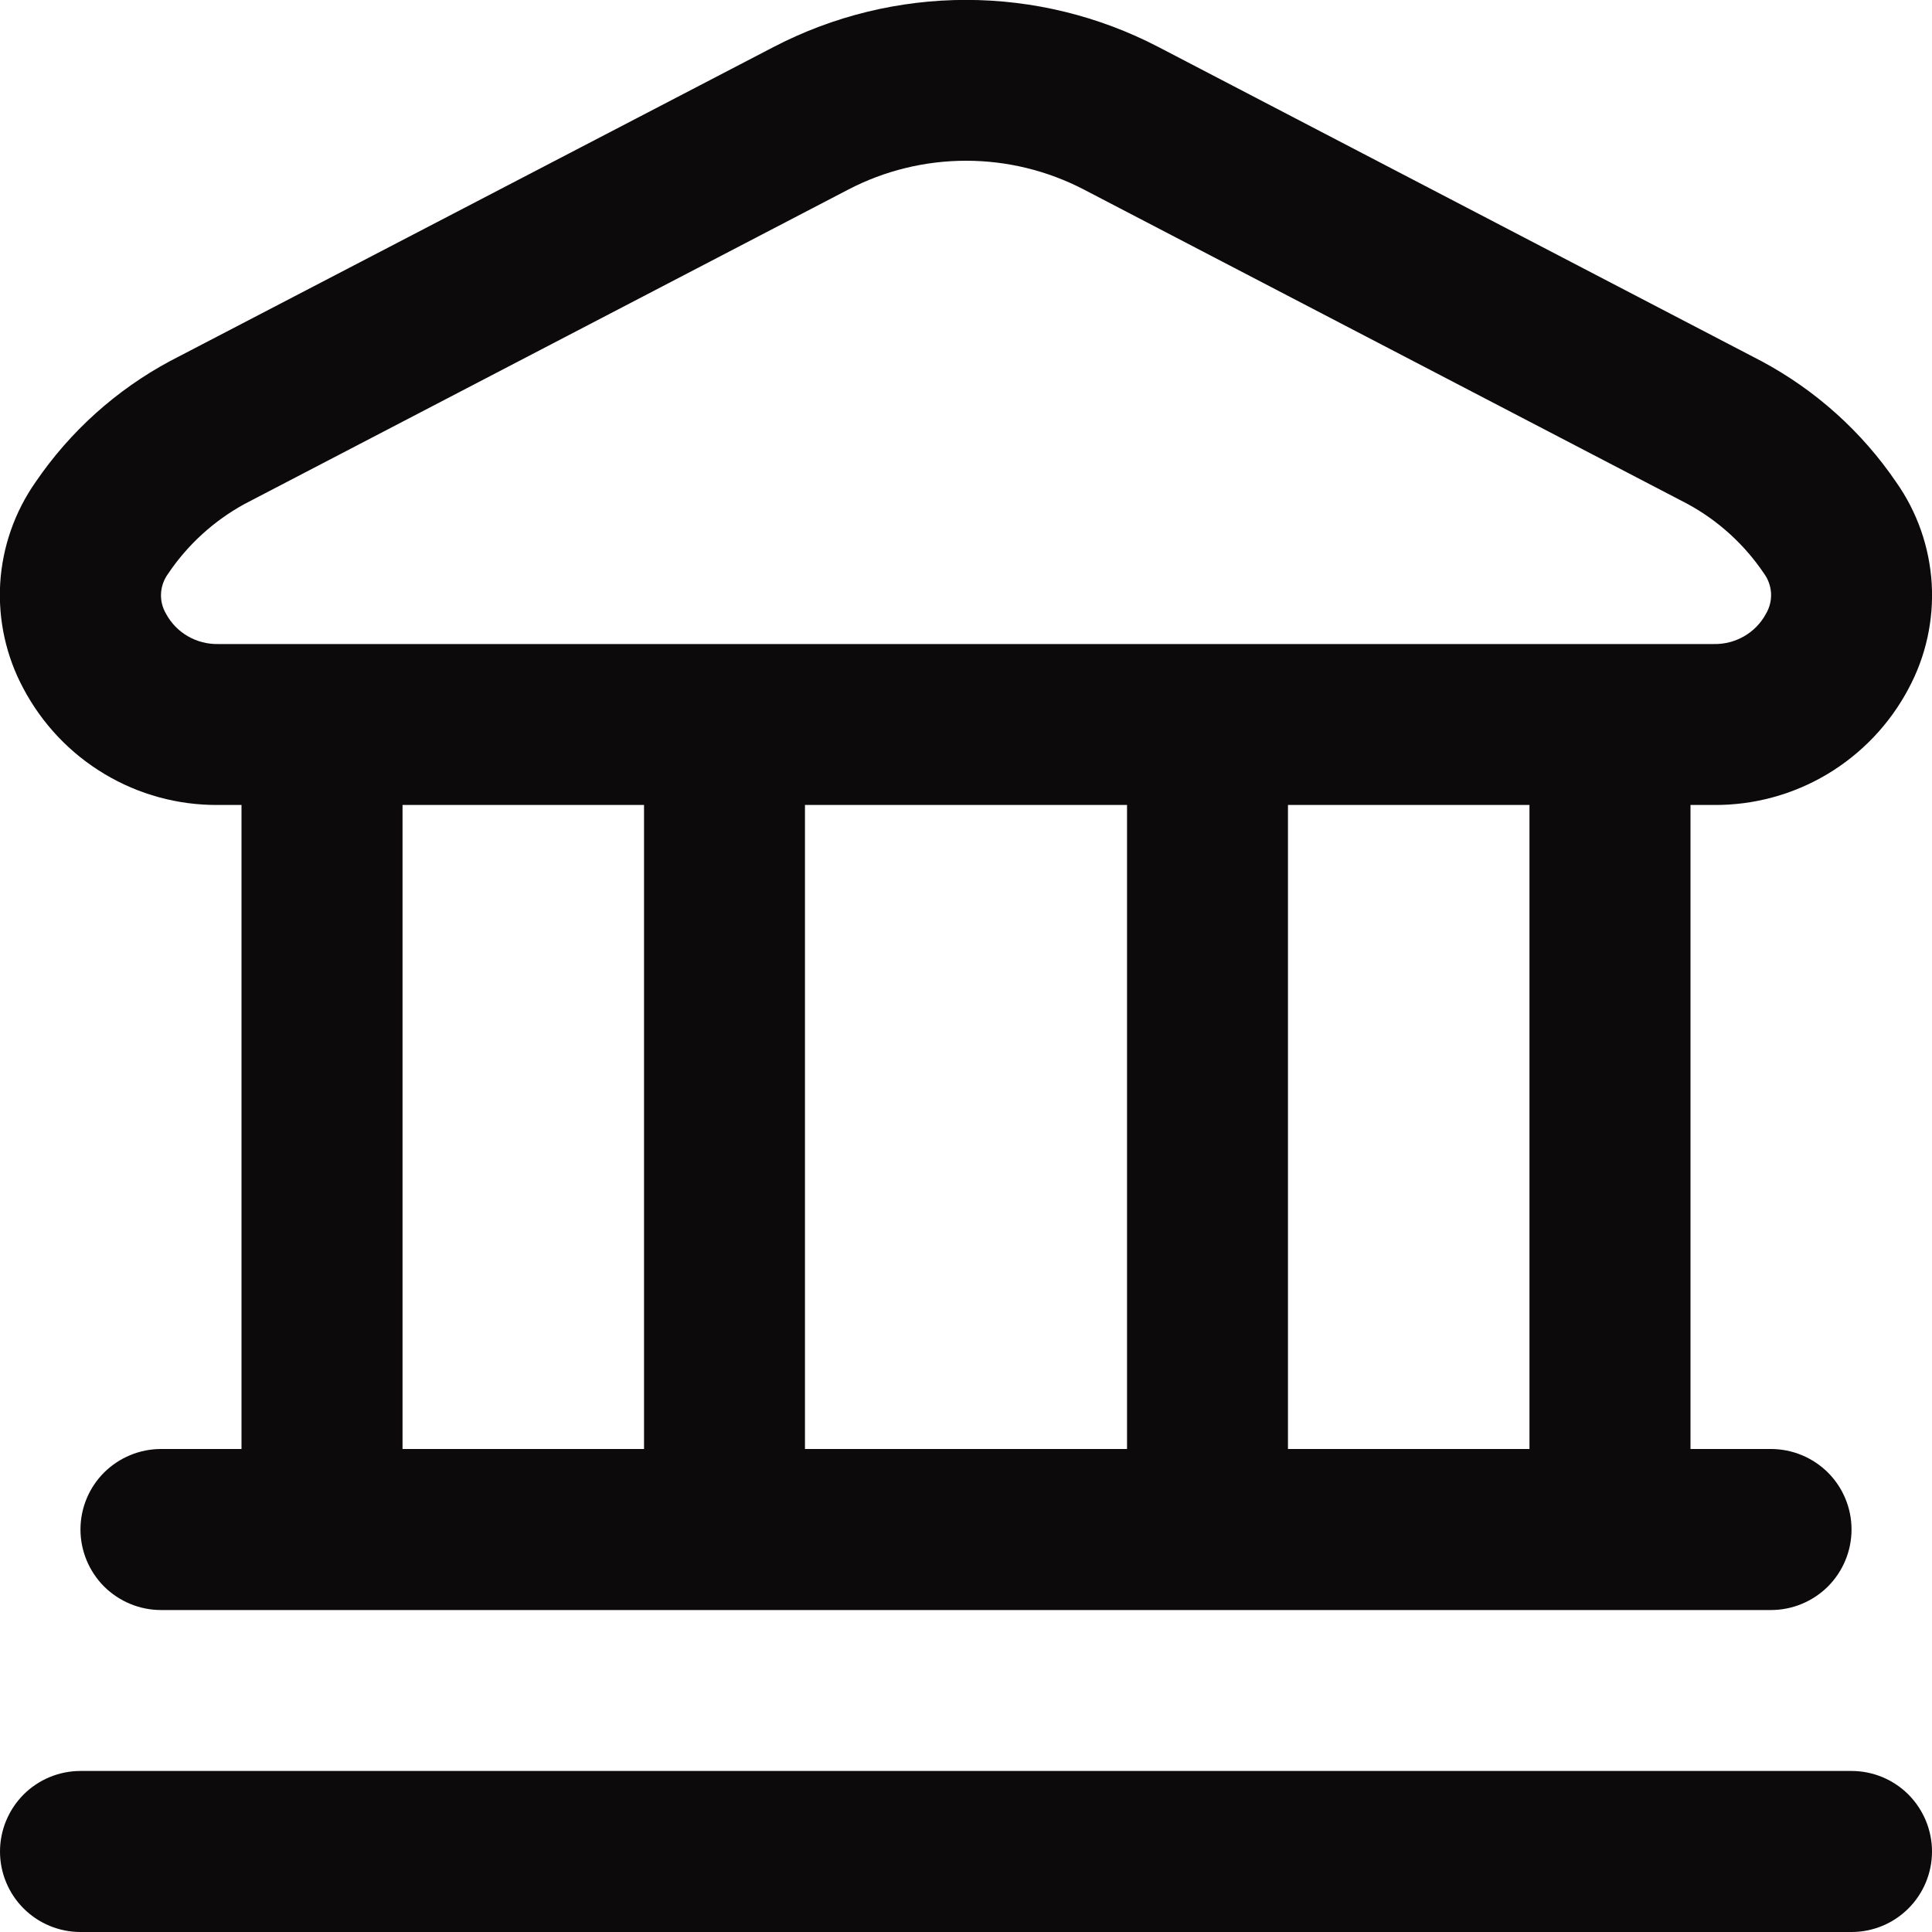 <svg width="20" height="20" viewBox="0 0 20 20" fill="none" xmlns="http://www.w3.org/2000/svg">
<path d="M20 19.167C20 19.388 19.912 19.6 19.756 19.756C19.6 19.912 19.388 20 19.167 20H0.833C0.612 20 0.4 19.912 0.244 19.756C0.088 19.6 1.74856e-07 19.388 1.74856e-07 19.167C1.74856e-07 18.946 0.088 18.734 0.244 18.577C0.4 18.421 0.612 18.333 0.833 18.333H19.167C19.388 18.333 19.6 18.421 19.756 18.577C19.912 18.734 20 18.946 20 19.167ZM0.242 7.127C0.063 6.794 -0.02 6.417 0.002 6.039C0.025 5.662 0.152 5.298 0.37 4.988C0.726 4.466 1.203 4.037 1.76 3.738L8.011 0.485C8.625 0.166 9.308 -0.001 10 -0.001C10.693 -0.001 11.375 0.166 11.989 0.485L18.239 3.741C18.796 4.04 19.273 4.468 19.629 4.991C19.847 5.3 19.974 5.664 19.997 6.042C20.019 6.42 19.936 6.796 19.757 7.129C19.563 7.495 19.273 7.8 18.918 8.013C18.563 8.225 18.157 8.336 17.743 8.333H17.5V15H18.333C18.554 15 18.766 15.088 18.923 15.244C19.079 15.4 19.167 15.612 19.167 15.833C19.167 16.054 19.079 16.266 18.923 16.423C18.766 16.579 18.554 16.667 18.333 16.667H1.667C1.446 16.667 1.234 16.579 1.077 16.423C0.921 16.266 0.833 16.054 0.833 15.833C0.833 15.612 0.921 15.4 1.077 15.244C1.234 15.088 1.446 15 1.667 15H2.5V8.333H2.257C1.843 8.336 1.436 8.225 1.081 8.012C0.725 7.799 0.436 7.493 0.242 7.127ZM4.167 15H6.667V8.333H4.167V15ZM8.333 8.333V15H11.667V8.333H8.333ZM15.833 8.333H13.333V15H15.833V8.333ZM1.719 6.354C1.771 6.451 1.849 6.531 1.944 6.586C2.039 6.641 2.147 6.669 2.257 6.667H17.743C17.853 6.669 17.961 6.641 18.056 6.586C18.151 6.531 18.229 6.451 18.281 6.354C18.319 6.29 18.337 6.217 18.334 6.143C18.33 6.069 18.305 5.997 18.261 5.937C18.059 5.637 17.788 5.39 17.47 5.217L11.22 1.962C10.843 1.766 10.425 1.664 10.001 1.664C9.576 1.664 9.158 1.766 8.782 1.962L2.532 5.217C2.214 5.391 1.943 5.638 1.741 5.938C1.697 5.998 1.671 6.069 1.667 6.143C1.663 6.217 1.681 6.29 1.719 6.354Z" fill="#0D0A0B"/>
</svg>
